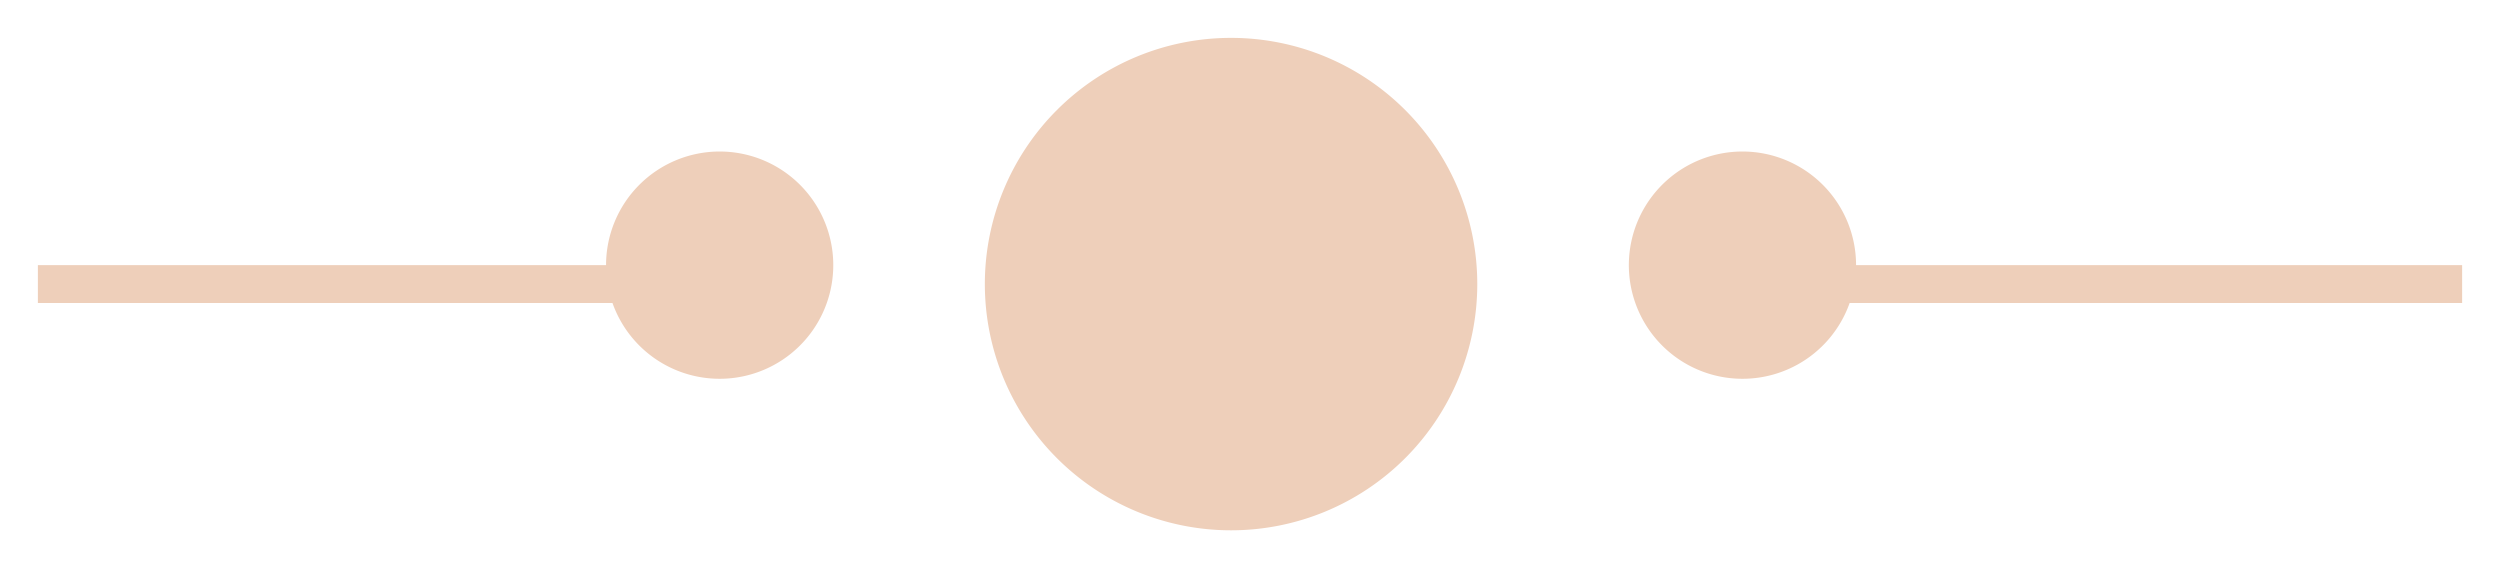 <svg xmlns="http://www.w3.org/2000/svg" xmlns:xlink="http://www.w3.org/1999/xlink" width="66" height="15" viewBox="0 0 66 15"><defs><path id="u4yha" d="M570.5 1764a6.5 6.5 0 1 1 0 13 6.5 6.5 0 0 1 0-13zm13.5 3a3 3 0 0 1 3 3h16v1h-16.17a3 3 0 1 1-2.83-4zm-27 0a3 3 0 1 1-2.83 4H539v-1h15a3 3 0 0 1 3-3z"/></defs><g><g transform="translate(-538 -1763)"><use fill="#eecfba" xlink:href="#u4yha"/></g></g></svg>